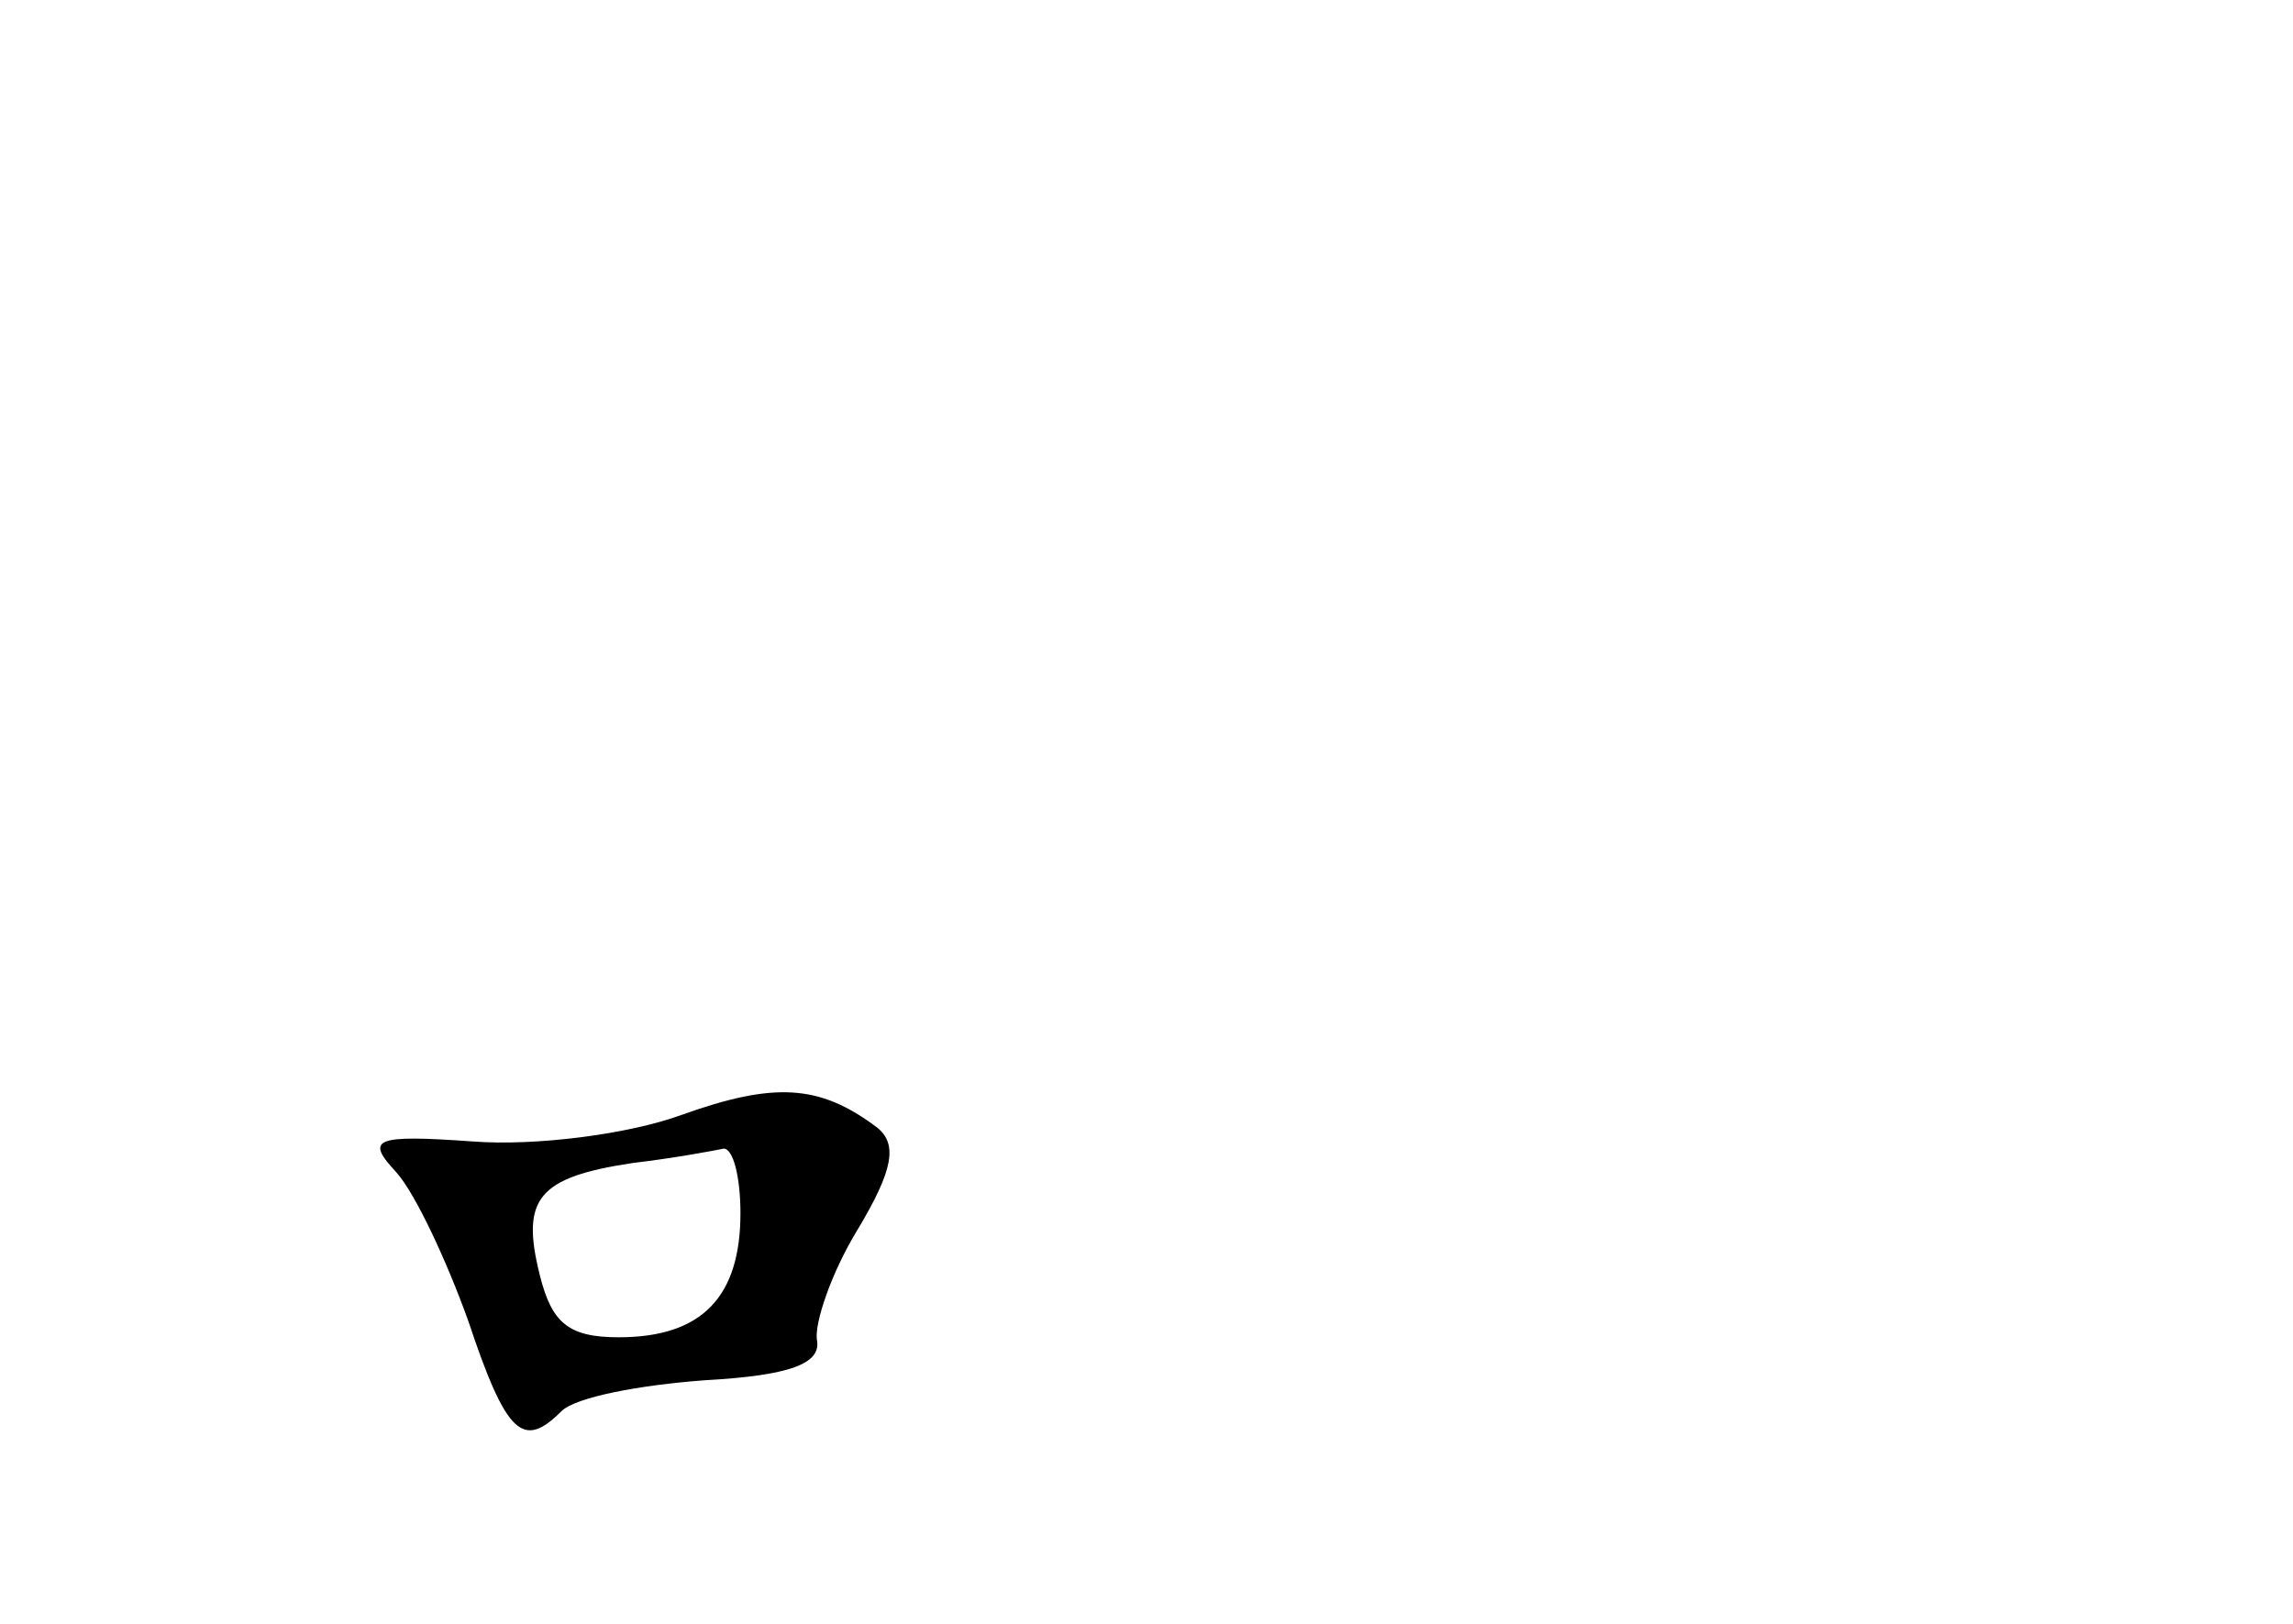 <?xml version="1.0" standalone="no"?>
<!DOCTYPE svg PUBLIC "-//W3C//DTD SVG 20010904//EN"
 "http://www.w3.org/TR/2001/REC-SVG-20010904/DTD/svg10.dtd">
<svg version="1.0" xmlns="http://www.w3.org/2000/svg"
 width="96pt" height="68pt" viewBox="0 0 96 68"
 preserveAspectRatio="xMidYMid meet">
<g transform="translate(0,68) scale(0.1,-0.1)"
fill="#000000" stroke="none">
<path d="M285 213 c-22 -8 -61 -13 -87 -11 -42 3 -45 1 -32 -13 8 -9 21 -37
30 -62 16 -48 23 -54 39 -38 6 6 33 11 60 13 36 2 49 7 47 17 -1 7 6 28 17 46
15 25 17 36 8 43 -24 18 -43 19 -82 5z m25 -41 c0 -35 -16 -52 -51 -52 -21 0
-28 6 -33 26 -8 32 -1 41 39 47 17 2 33 5 38 6 4 0 7 -12 7 -27z"/>
</g>
</svg>
